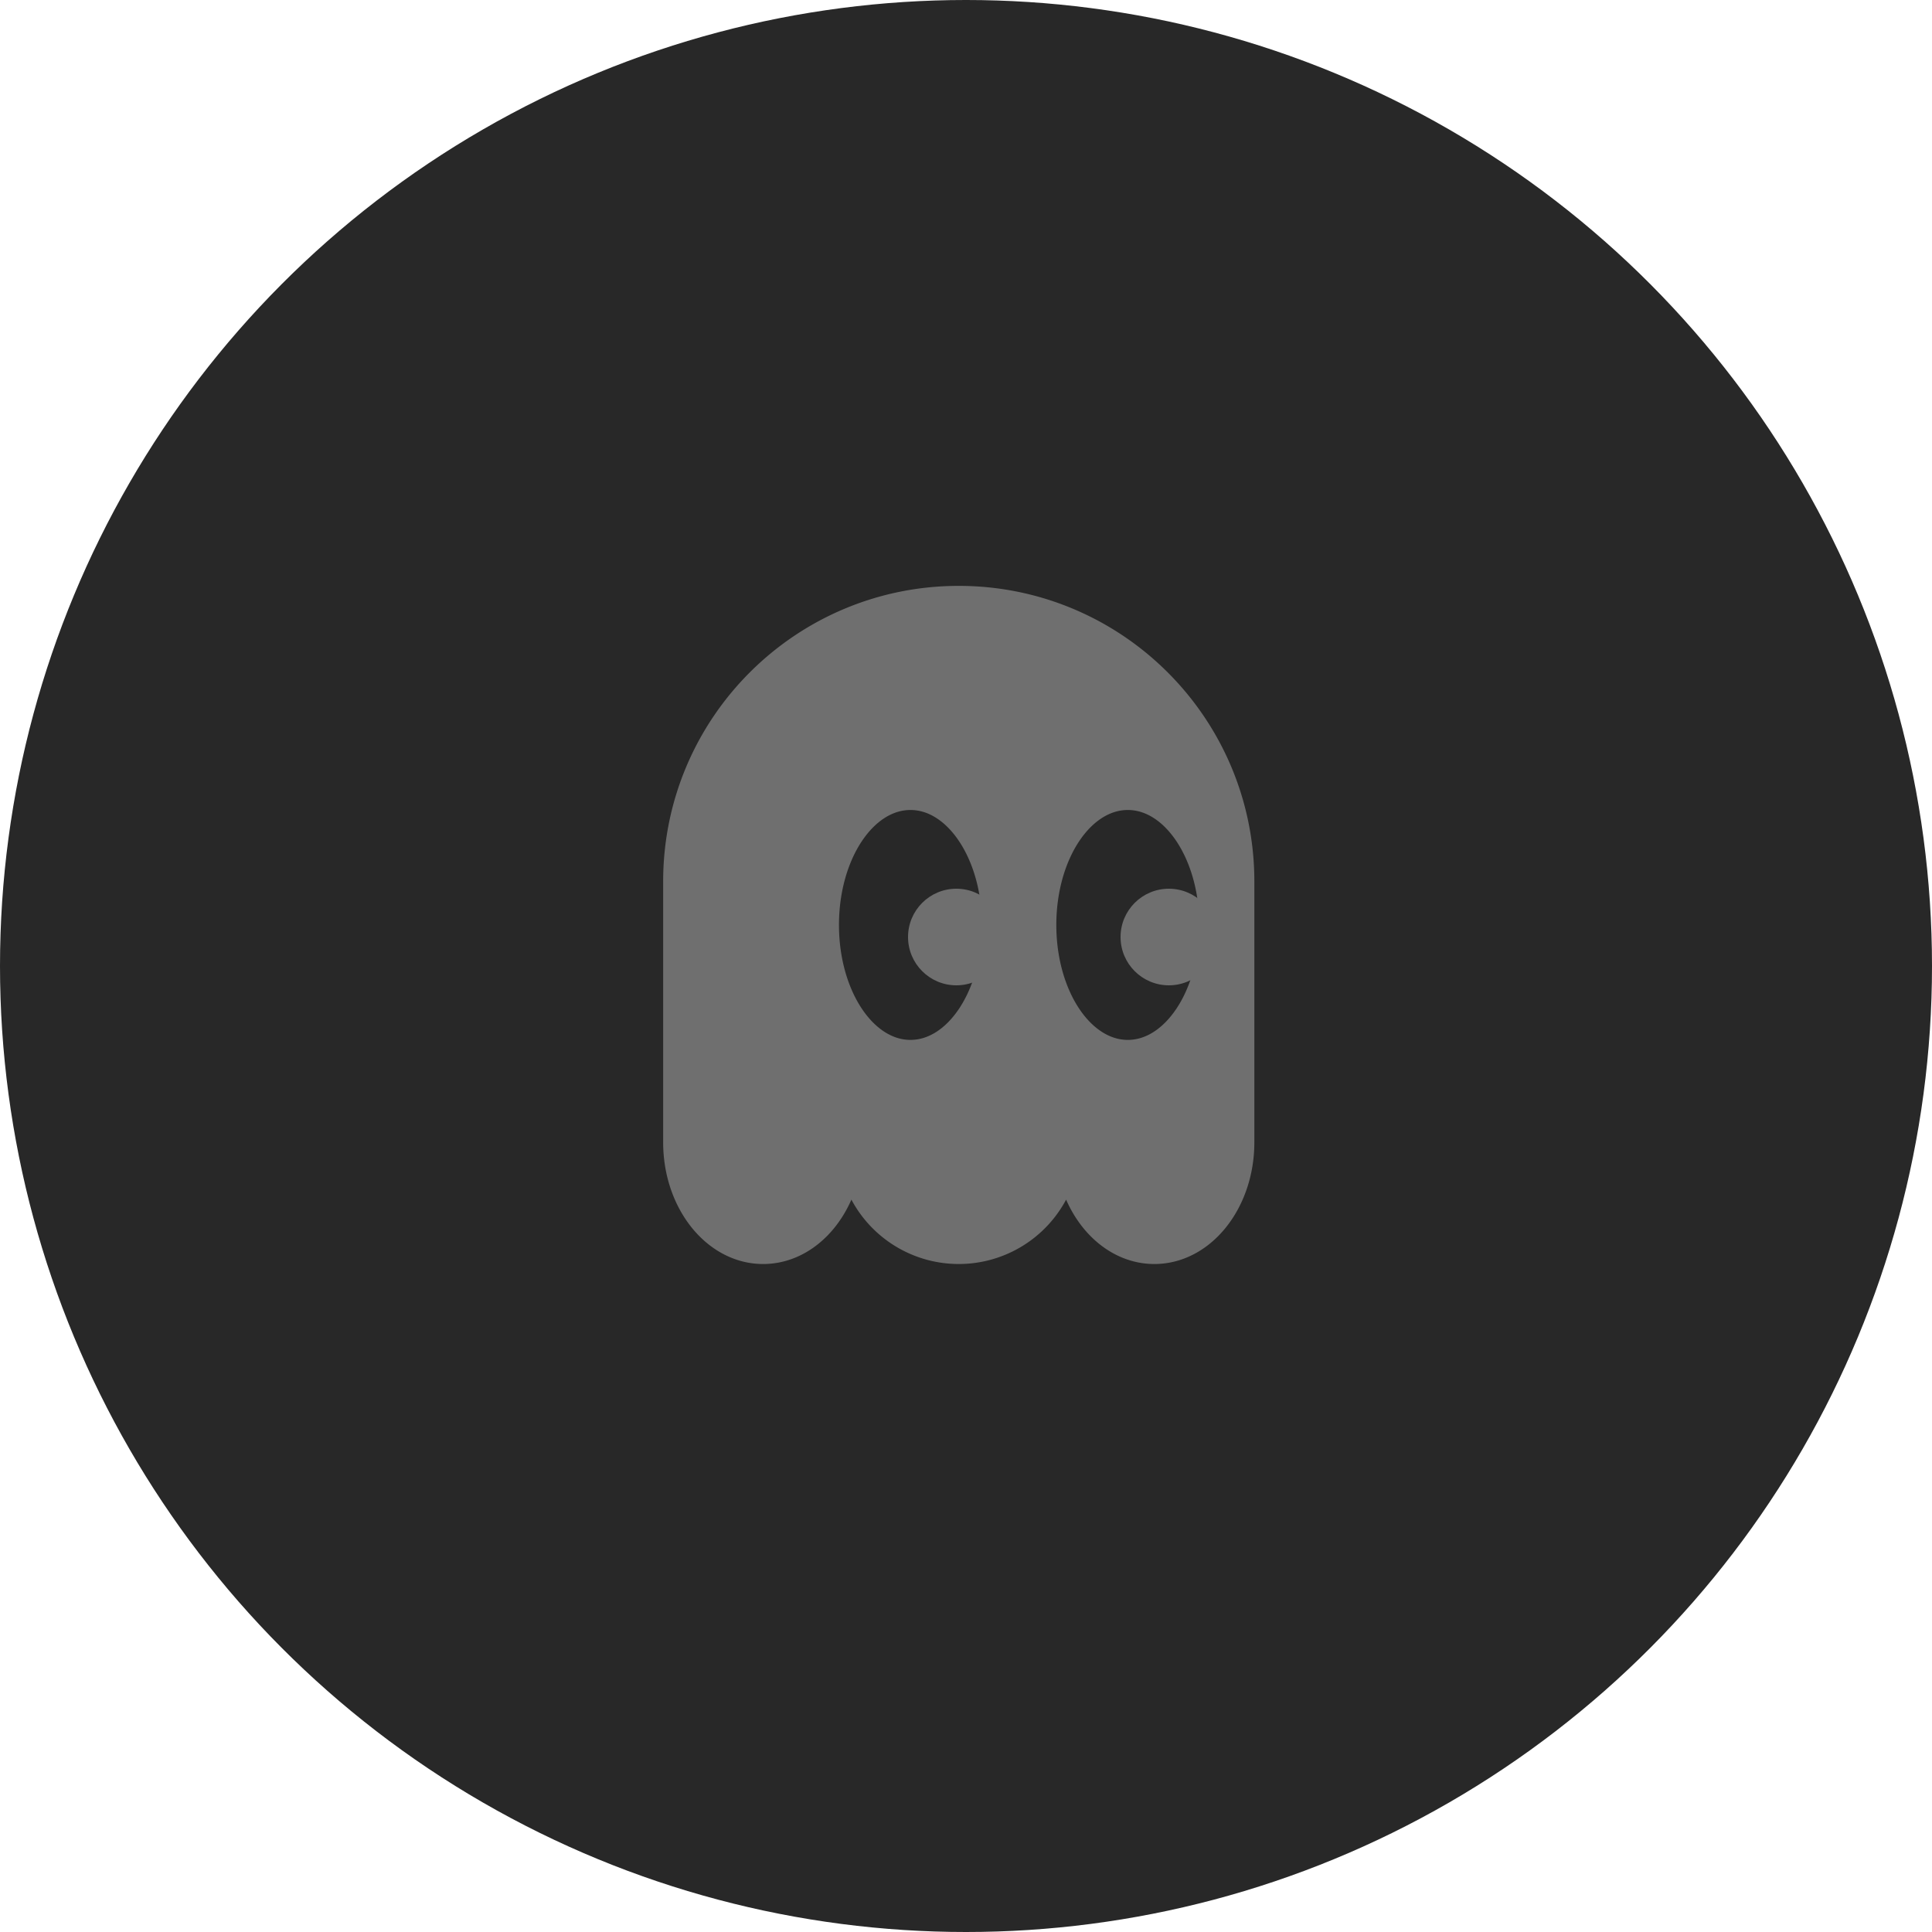 <svg xmlns="http://www.w3.org/2000/svg" xmlns:xlink="http://www.w3.org/1999/xlink" viewBox="0 0 100 100">
  <defs>
    <circle id="a" cx="50" cy="50" r="50"/>
  </defs>
  <g fill="none" fill-rule="evenodd">
    <mask id="b" fill="#fff">
      <use xlink:href="#a"/>
    </mask>
    <use fill="#282828" xlink:href="#a"/>
    <g mask="url(#b)" fill="#6F6F6F">
      <g transform="translate(35 31)">
        <path d="M14.625 0C22.703 0 29.25 6.548 29.25 14.625h0v13.5c0 3.107-2.015 5.625-4.5 5.625s-4.5-2.518-4.5-5.625a5.625 5.625 0 0 1-11.25 0c0 3.107-2.014 5.625-4.5 5.625S0 31.232 0 28.125h0v-13.5C0 6.547 6.548 0 14.625 0Zm8.75 10.25c-2.417 0-4.375 2.966-4.375 6.625s1.958 6.625 4.375 6.625 4.375-2.966 4.375-6.625-1.958-6.625-4.375-6.625Zm-11.25 0c-2.417 0-4.375 2.966-4.375 6.625S9.708 23.5 12.125 23.5s4.375-2.966 4.375-6.625-1.958-6.625-4.375-6.625Z" stroke="#6F6F6F" stroke-width="1.35" stroke-linecap="round" stroke-linejoin="round"/>
        <circle cx="14.5" cy="17.5" r="2.5"/>
        <circle cx="25.5" cy="17.5" r="2.5"/>
      </g>
    </g>
  </g>
</svg>
